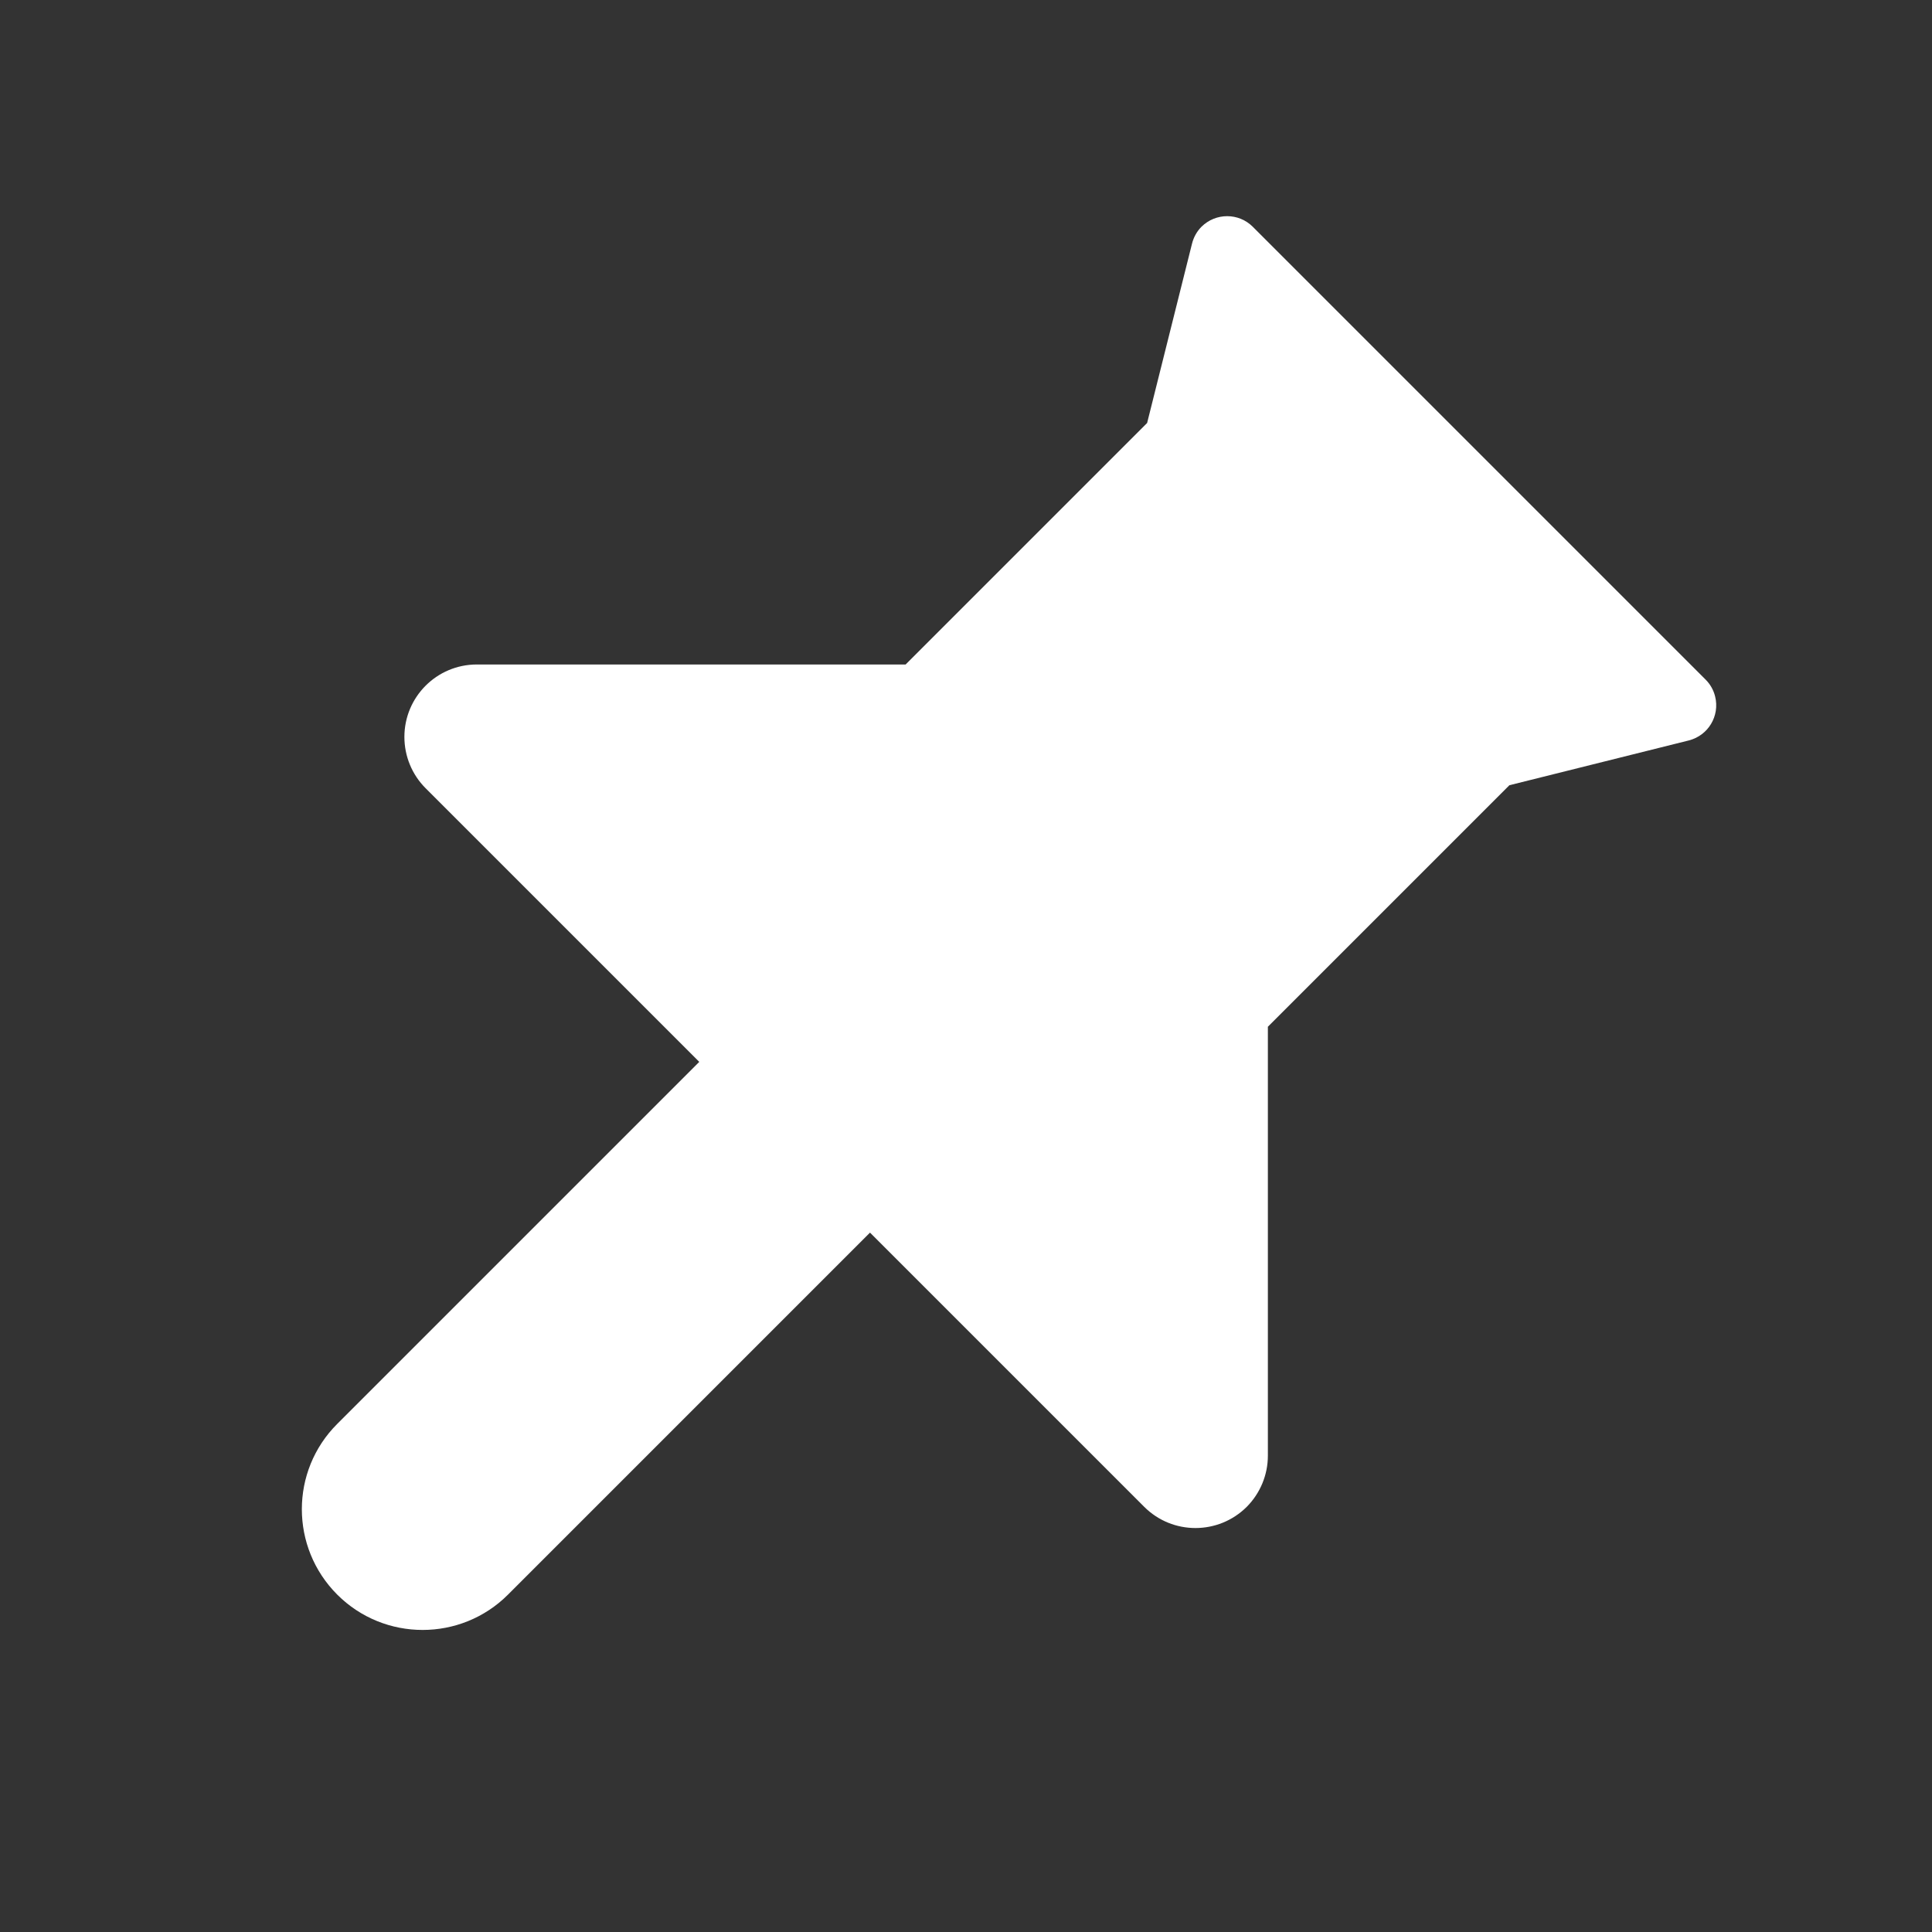 <?xml version="1.0" encoding="UTF-8"?>
<svg width="16px" height="16px" viewBox="0 0 16 16" version="1.1" xmlns="http://www.w3.org/2000/svg" xmlns:xlink="http://www.w3.org/1999/xlink">
    <rect x="0" y="0" width="16" height="16" fill="#333333" stroke="none"/>
    <!-- Generator: Sketch 48.2 (47327) - http://www.bohemiancoding.com/sketch -->
    <title>pin_16</title>
    <desc>Created with Sketch.</desc>
    <defs>
        <path d="M7.205,10.208 L4.207,13.206 C3.817,13.596 3.183,13.596 2.793,13.206 C2.402,12.815 2.402,12.182 2.793,11.792 L5.791,8.794 L3.524,6.527 C3.412,6.415 3.349,6.262 3.349,6.103 C3.349,5.772 3.617,5.503 3.949,5.503 L7.5,5.503 L9.5,3.503 L9.872,2.017 C9.885,1.965 9.912,1.916 9.95,1.878 C10.068,1.761 10.258,1.761 10.375,1.878 L14.125,5.628 C14.164,5.667 14.191,5.715 14.204,5.768 C14.244,5.929 14.147,6.091 13.986,6.132 L12.5,6.503 L10.5,8.503 L10.5,12.055 C10.5,12.214 10.437,12.366 10.325,12.479 C10.09,12.713 9.71,12.713 9.476,12.479 L7.205,10.208 Z" id="path-1"></path>
    </defs>
    <g id="Icons-16/pin_16" stroke="none" stroke-width="1" fill="none" fill-rule="evenodd">
        <g id="pin_16">
            <rect id="Rectangle-5" x="0" y="0" width="16" height="16"></rect>
            <mask id="mask-2" fill="white">
                <use xlink:href="#path-1"></use>
            </mask>
            <use id="Mask" fill="#FFFFFF" xlink:href="#path-1"></use>
            <g id="Colors/light_gray" mask="url(#mask-2)"></g>
        </g>
    </g>
</svg>